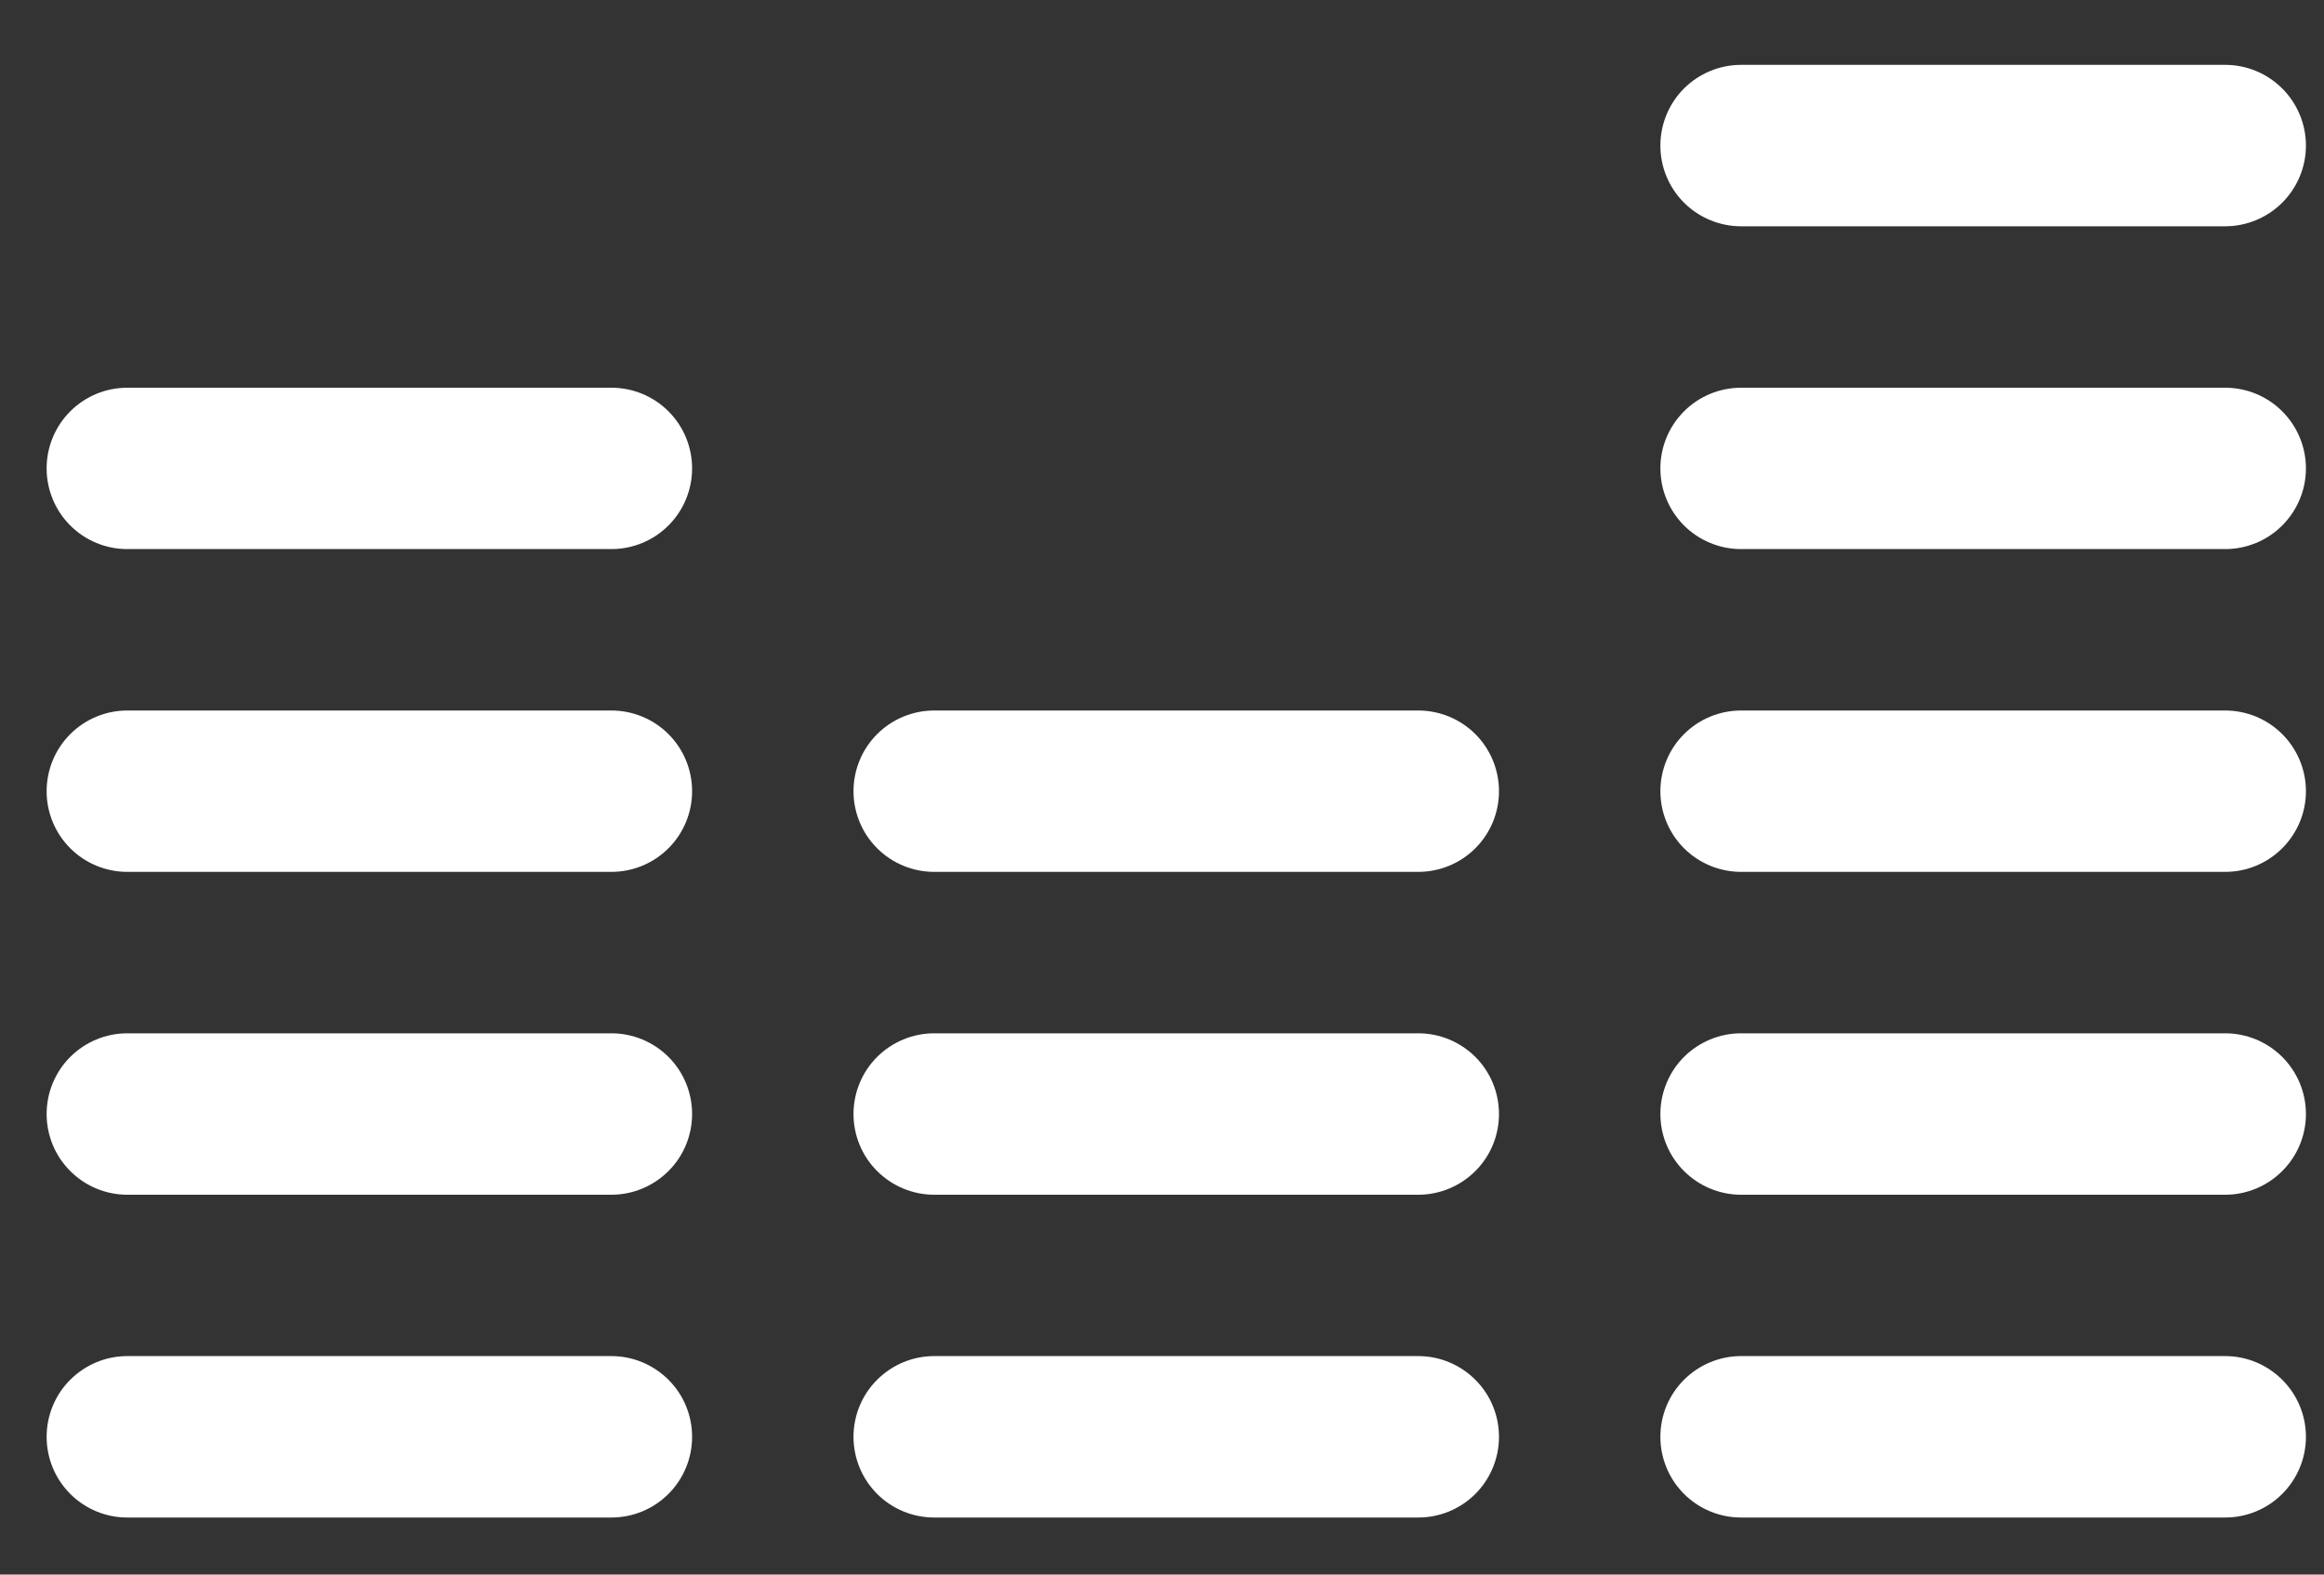<svg xmlns="http://www.w3.org/2000/svg" width="31" height="21" viewBox="0 0 31 21" fill="none">
  <rect x="0" y="0" width="31" height="21" fill="#333333" stroke="none"/>
  <path d="M9.232 6.247C9.232 6.532 9.119 6.806 8.917 7.008C8.715 7.21 8.441 7.323 8.156 7.323H1.698C1.412 7.323 1.139 7.21 0.937 7.008C0.735 6.806 0.622 6.532 0.622 6.247C0.622 5.961 0.735 5.688 0.937 5.486C1.139 5.284 1.412 5.171 1.698 5.171H8.156C8.441 5.171 8.715 5.284 8.917 5.486C9.119 5.688 9.232 5.961 9.232 6.247ZM8.156 9.476H1.698C1.412 9.476 1.139 9.589 0.937 9.791C0.735 9.993 0.622 10.267 0.622 10.552C0.622 10.838 0.735 11.111 0.937 11.313C1.139 11.515 1.412 11.628 1.698 11.628H8.156C8.441 11.628 8.715 11.515 8.917 11.313C9.119 11.111 9.232 10.838 9.232 10.552C9.232 10.267 9.119 9.993 8.917 9.791C8.715 9.589 8.441 9.476 8.156 9.476ZM8.156 13.781H1.698C1.412 13.781 1.139 13.895 0.937 14.096C0.735 14.298 0.622 14.572 0.622 14.857C0.622 15.143 0.735 15.417 0.937 15.618C1.139 15.82 1.412 15.934 1.698 15.934H8.156C8.441 15.934 8.715 15.82 8.917 15.618C9.119 15.417 9.232 15.143 9.232 14.857C9.232 14.572 9.119 14.298 8.917 14.096C8.715 13.895 8.441 13.781 8.156 13.781ZM8.156 18.086H1.698C1.412 18.086 1.139 18.2 0.937 18.402C0.735 18.603 0.622 18.877 0.622 19.163C0.622 19.448 0.735 19.722 0.937 19.924C1.139 20.126 1.412 20.239 1.698 20.239H8.156C8.441 20.239 8.715 20.126 8.917 19.924C9.119 19.722 9.232 19.448 9.232 19.163C9.232 18.877 9.119 18.603 8.917 18.402C8.715 18.2 8.441 18.086 8.156 18.086ZM18.919 9.476H12.461C12.176 9.476 11.902 9.589 11.7 9.791C11.498 9.993 11.385 10.267 11.385 10.552C11.385 10.838 11.498 11.111 11.7 11.313C11.902 11.515 12.176 11.628 12.461 11.628H18.919C19.204 11.628 19.478 11.515 19.68 11.313C19.882 11.111 19.995 10.838 19.995 10.552C19.995 10.267 19.882 9.993 19.68 9.791C19.478 9.589 19.204 9.476 18.919 9.476ZM18.919 13.781H12.461C12.176 13.781 11.902 13.895 11.7 14.096C11.498 14.298 11.385 14.572 11.385 14.857C11.385 15.143 11.498 15.417 11.7 15.618C11.902 15.82 12.176 15.934 12.461 15.934H18.919C19.204 15.934 19.478 15.82 19.68 15.618C19.882 15.417 19.995 15.143 19.995 14.857C19.995 14.572 19.882 14.298 19.68 14.096C19.478 13.895 19.204 13.781 18.919 13.781ZM18.919 18.086H12.461C12.176 18.086 11.902 18.2 11.7 18.402C11.498 18.603 11.385 18.877 11.385 19.163C11.385 19.448 11.498 19.722 11.7 19.924C11.902 20.126 12.176 20.239 12.461 20.239H18.919C19.204 20.239 19.478 20.126 19.68 19.924C19.882 19.722 19.995 19.448 19.995 19.163C19.995 18.877 19.882 18.603 19.68 18.402C19.478 18.2 19.204 18.086 18.919 18.086ZM29.682 5.171H23.224C22.939 5.171 22.665 5.284 22.463 5.486C22.261 5.688 22.148 5.961 22.148 6.247C22.148 6.532 22.261 6.806 22.463 7.008C22.665 7.21 22.939 7.323 23.224 7.323H29.682C29.968 7.323 30.241 7.21 30.443 7.008C30.645 6.806 30.759 6.532 30.759 6.247C30.759 5.961 30.645 5.688 30.443 5.486C30.241 5.284 29.968 5.171 29.682 5.171ZM23.224 3.018H29.682C29.968 3.018 30.241 2.904 30.443 2.703C30.645 2.501 30.759 2.227 30.759 1.942C30.759 1.656 30.645 1.382 30.443 1.18C30.241 0.979 29.968 0.865 29.682 0.865H23.224C22.939 0.865 22.665 0.979 22.463 1.18C22.261 1.382 22.148 1.656 22.148 1.942C22.148 2.227 22.261 2.501 22.463 2.703C22.665 2.904 22.939 3.018 23.224 3.018ZM29.682 9.476H23.224C22.939 9.476 22.665 9.589 22.463 9.791C22.261 9.993 22.148 10.267 22.148 10.552C22.148 10.838 22.261 11.111 22.463 11.313C22.665 11.515 22.939 11.628 23.224 11.628H29.682C29.968 11.628 30.241 11.515 30.443 11.313C30.645 11.111 30.759 10.838 30.759 10.552C30.759 10.267 30.645 9.993 30.443 9.791C30.241 9.589 29.968 9.476 29.682 9.476ZM29.682 13.781H23.224C22.939 13.781 22.665 13.895 22.463 14.096C22.261 14.298 22.148 14.572 22.148 14.857C22.148 15.143 22.261 15.417 22.463 15.618C22.665 15.82 22.939 15.934 23.224 15.934H29.682C29.968 15.934 30.241 15.82 30.443 15.618C30.645 15.417 30.759 15.143 30.759 14.857C30.759 14.572 30.645 14.298 30.443 14.096C30.241 13.895 29.968 13.781 29.682 13.781ZM29.682 18.086H23.224C22.939 18.086 22.665 18.2 22.463 18.402C22.261 18.603 22.148 18.877 22.148 19.163C22.148 19.448 22.261 19.722 22.463 19.924C22.665 20.126 22.939 20.239 23.224 20.239H29.682C29.968 20.239 30.241 20.126 30.443 19.924C30.645 19.722 30.759 19.448 30.759 19.163C30.759 18.877 30.645 18.603 30.443 18.402C30.241 18.2 29.968 18.086 29.682 18.086Z" fill="white"/>
</svg>